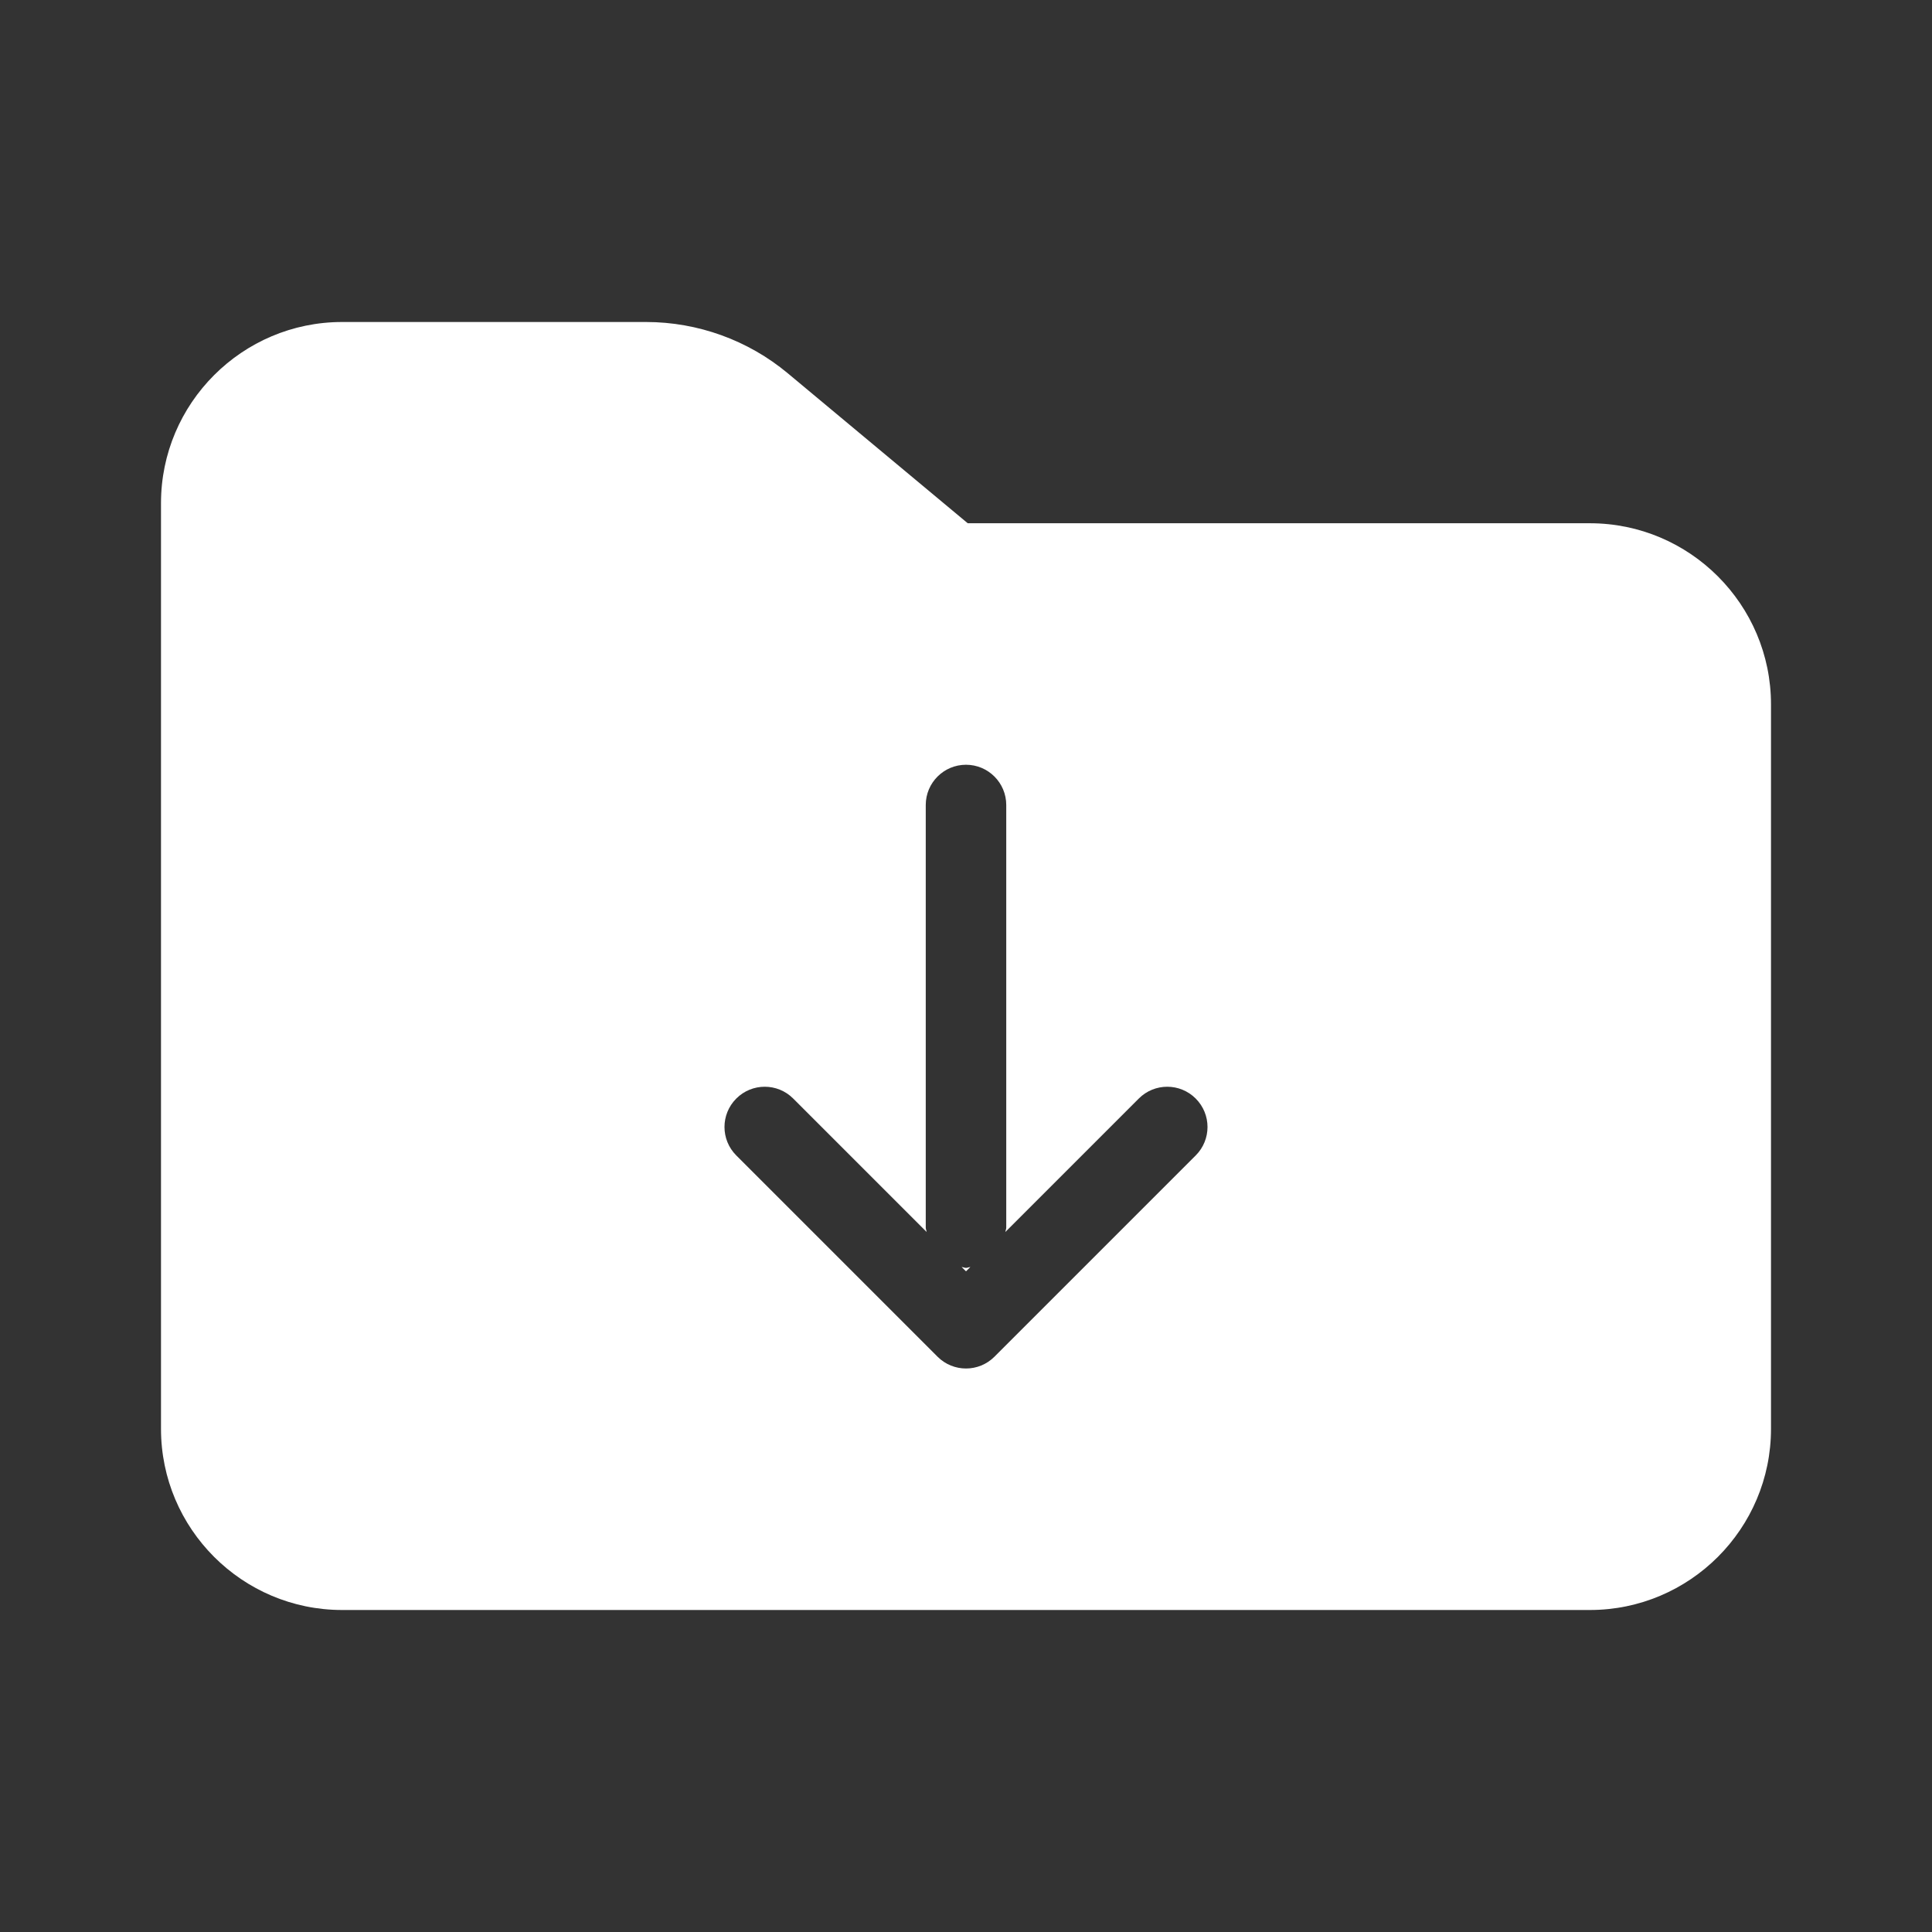 <?xml version="1.0" encoding="iso-8859-1"?>
<!-- Generator: Adobe Illustrator 24.3.0, SVG Export Plug-In . SVG Version: 6.00 Build 0)  -->
<svg fill="#FFFFFF" version="1.1" xmlns="http://www.w3.org/2000/svg" xmlns:xlink="http://www.w3.org/1999/xlink" x="0px" y="0px"
	 viewBox="0 0 48 48" style="enable-background:new 0 0 48 48;" xml:space="preserve">
<rect x="0" y="0" width="48" height="48" fill="#333333" stroke="none"/>
<g id="&#x421;&#x43B;&#x43E;&#x439;_1">
</g>
<g id="&#x421;&#x43B;&#x43E;&#x439;_2">
</g>
<g id="&#x421;&#x43B;&#x43E;&#x439;_3">
</g>
<g id="&#x421;&#x43B;&#x43E;&#x439;_4">
</g>
<g id="&#x421;&#x43B;&#x43E;&#x439;_5">
</g>
<g id="&#x421;&#x43B;&#x43E;&#x439;_6">
	<g>
		<path d="M23.892,31.478L24,31.586l0.108-0.108C24.071,31.482,24.038,31.5,24,31.5S23.929,31.482,23.892,31.478z"/>
		<path d="M39.5,13H24.043l-4.471-3.726C18.586,8.452,17.335,8,16.052,8H8.5C6.019,8,4,10.019,4,12.5v23C4,37.981,6.019,40,8.5,40
			h31c2.481,0,4.5-2.019,4.5-4.5v-18C44,15.019,41.981,13,39.5,13z M29.707,28.707l-5,5C24.512,33.902,24.256,34,24,34
			s-0.512-0.098-0.707-0.293l-5-5c-0.391-0.391-0.391-1.023,0-1.414s1.023-0.391,1.414,0l3.315,3.315
			C23.018,30.571,23,30.538,23,30.5V20c0-0.552,0.448-1,1-1s1,0.448,1,1v10.5c0,0.038-0.018,0.071-0.022,0.108l3.315-3.315
			c0.391-0.391,1.023-0.391,1.414,0S30.098,28.316,29.707,28.707z"/>
	</g>
</g>
</svg>